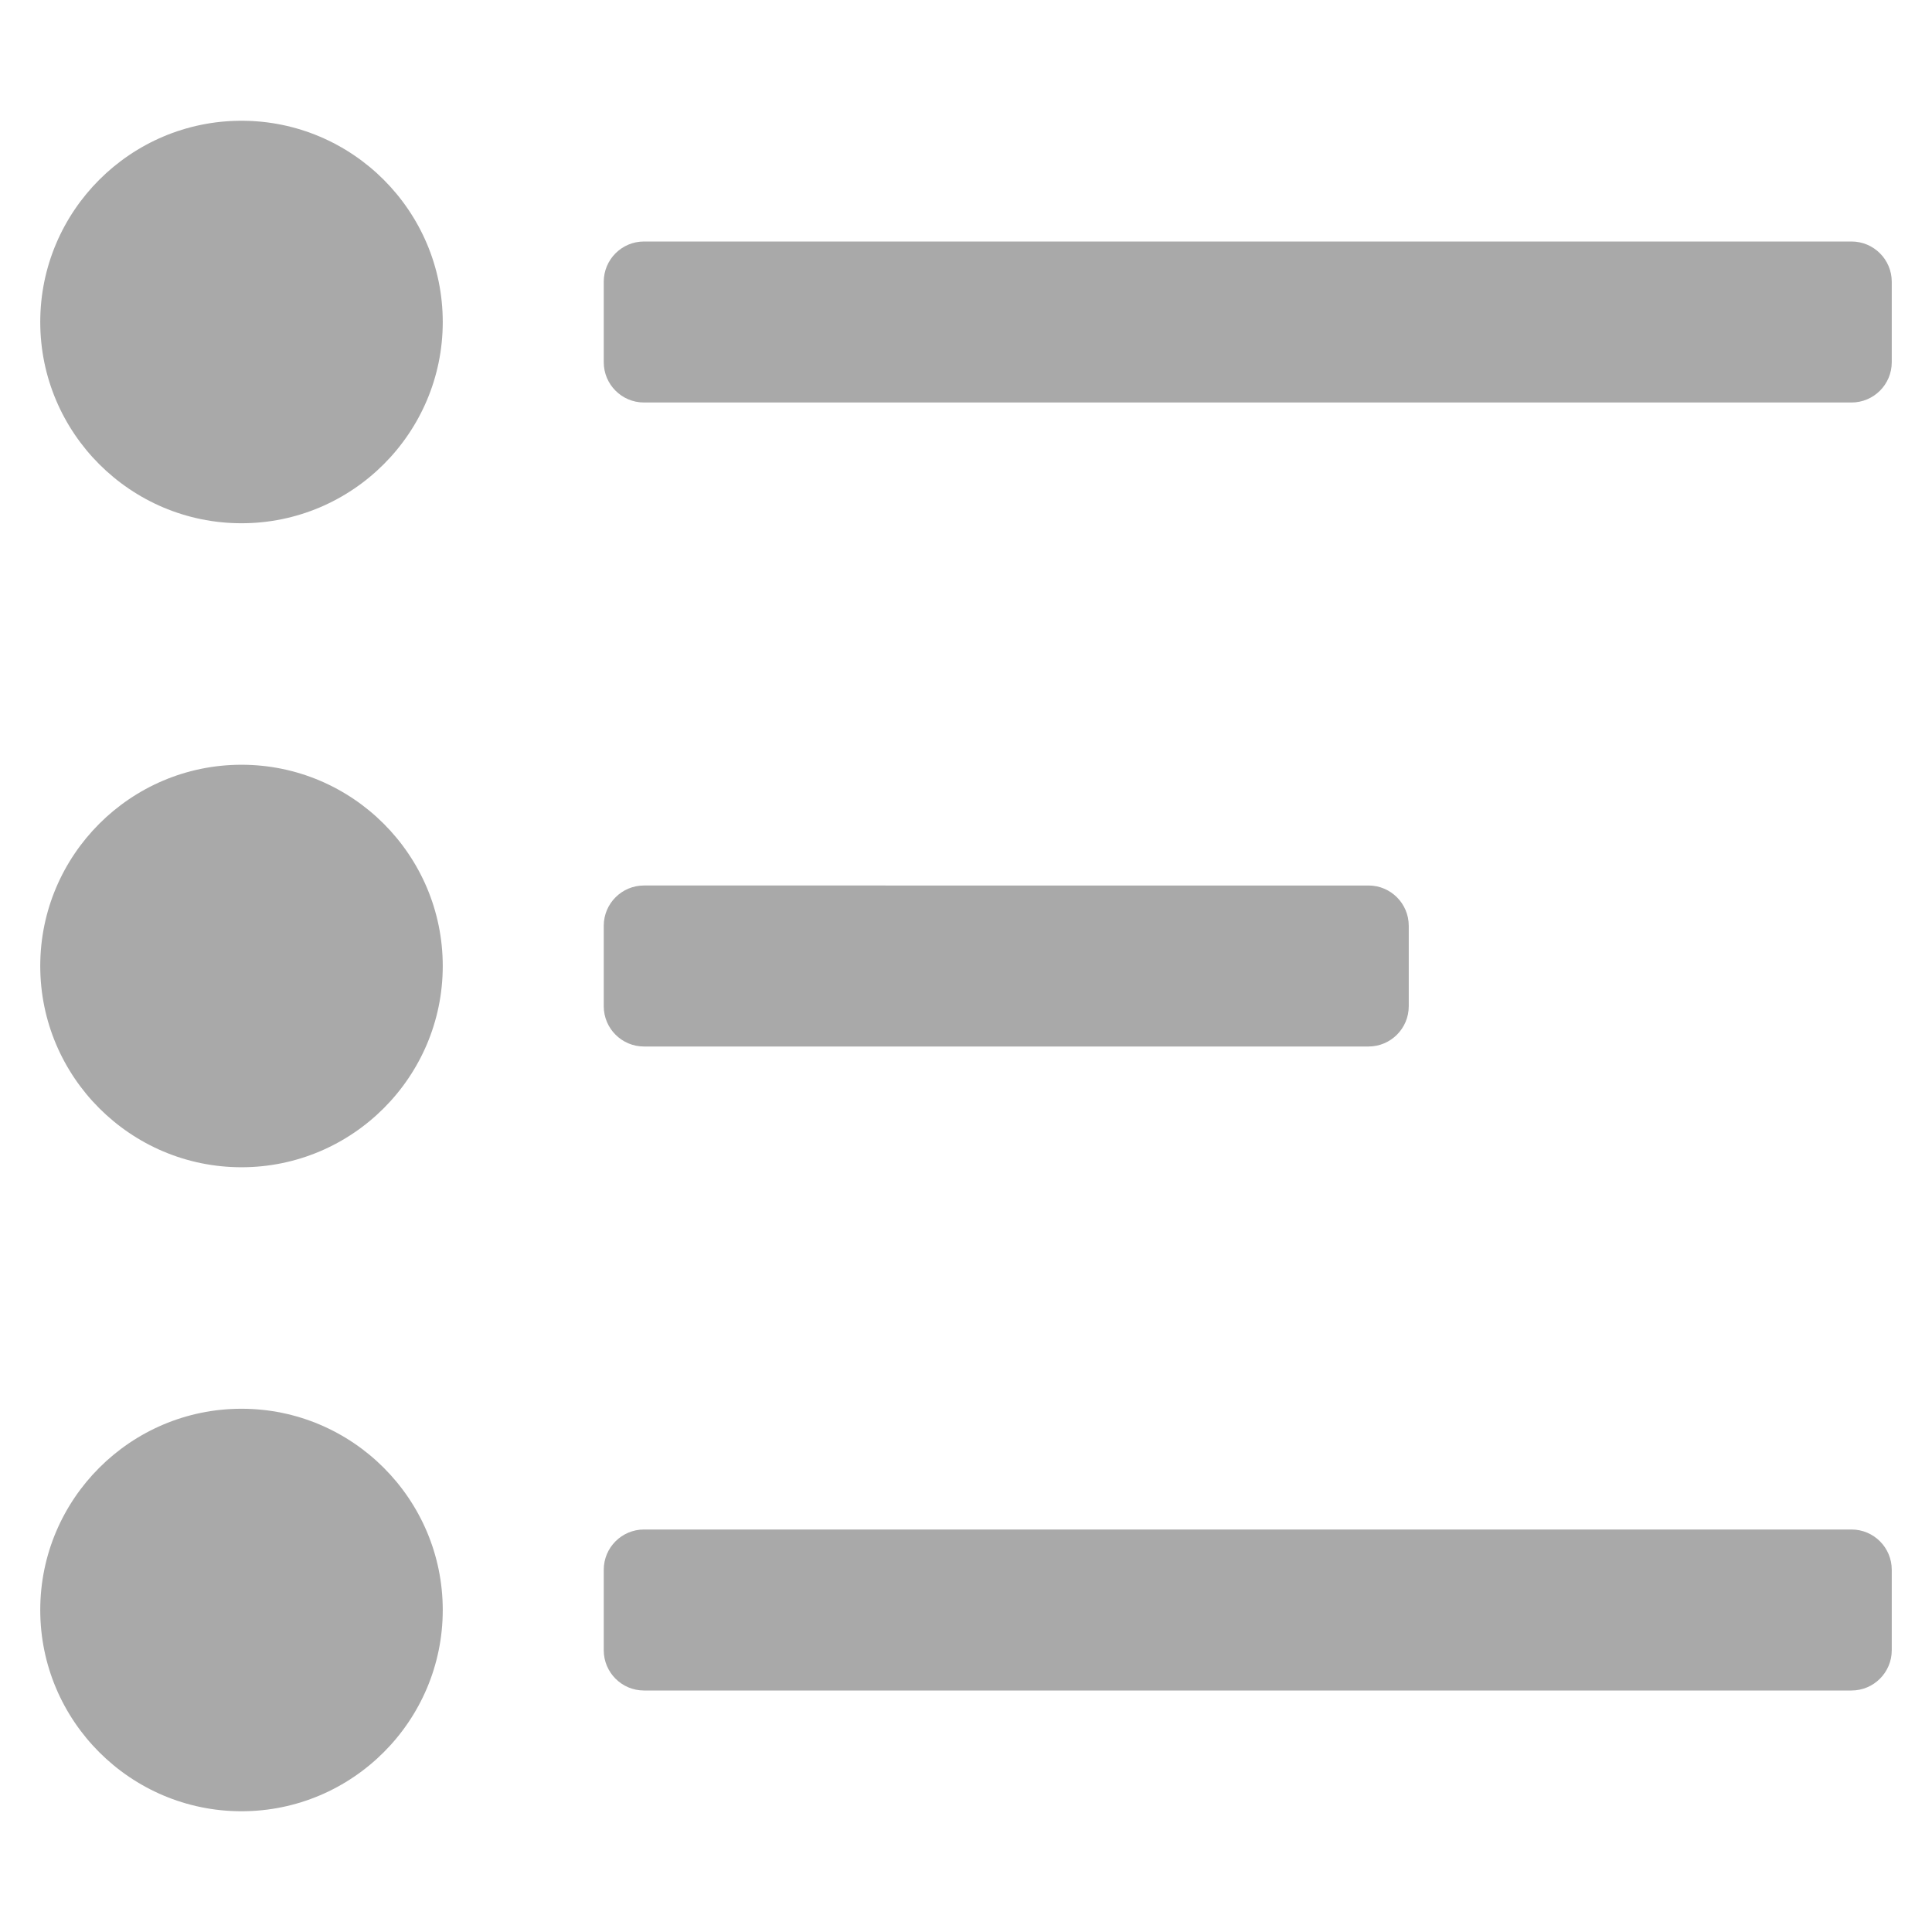 <svg xmlns="http://www.w3.org/2000/svg" xmlns:xlink="http://www.w3.org/1999/xlink" x="0px" y="0px" width="48px" height="48px" viewBox="0 0 48 48"><g >
<path data-color="color-2" fill="#a9a9a9" d="M6,3C3.243,3,1,5.243,1,8s2.243,5,5,5s5-2.243,5-5S8.757,3,6,3z"/>
<path data-color="color-2" fill="#a9a9a9" d="M6,19c-2.757,0-5,2.243-5,5s2.243,5,5,5s5-2.243,5-5S8.757,19,6,19z"/>
<path data-color="color-2" fill="#a9a9a9" d="M6,35c-2.757,0-5,2.243-5,5s2.243,5,5,5s5-2.243,5-5S8.757,35,6,35z"/>
<path fill="#a9a9a9" d="M46,6H16c-0.552,0-1,0.448-1,1v2c0,0.552,0.448,1,1,1h30c0.552,0,1-0.448,1-1V7&#10;&#9;C47,6.448,46.552,6,46,6z"/>
<path fill="#a9a9a9" d="M16,26h18c0.552,0,1-0.448,1-1v-2c0-0.552-0.448-1-1-1H16c-0.552,0-1,0.448-1,1v2&#10;&#9;C15,25.552,15.448,26,16,26z"/>
<path fill="#a9a9a9" d="M46,38H16c-0.552,0-1,0.448-1,1v2c0,0.552,0.448,1,1,1h30c0.552,0,1-0.448,1-1v-2&#10;&#9;C47,38.448,46.552,38,46,38z"/>
</g></svg>